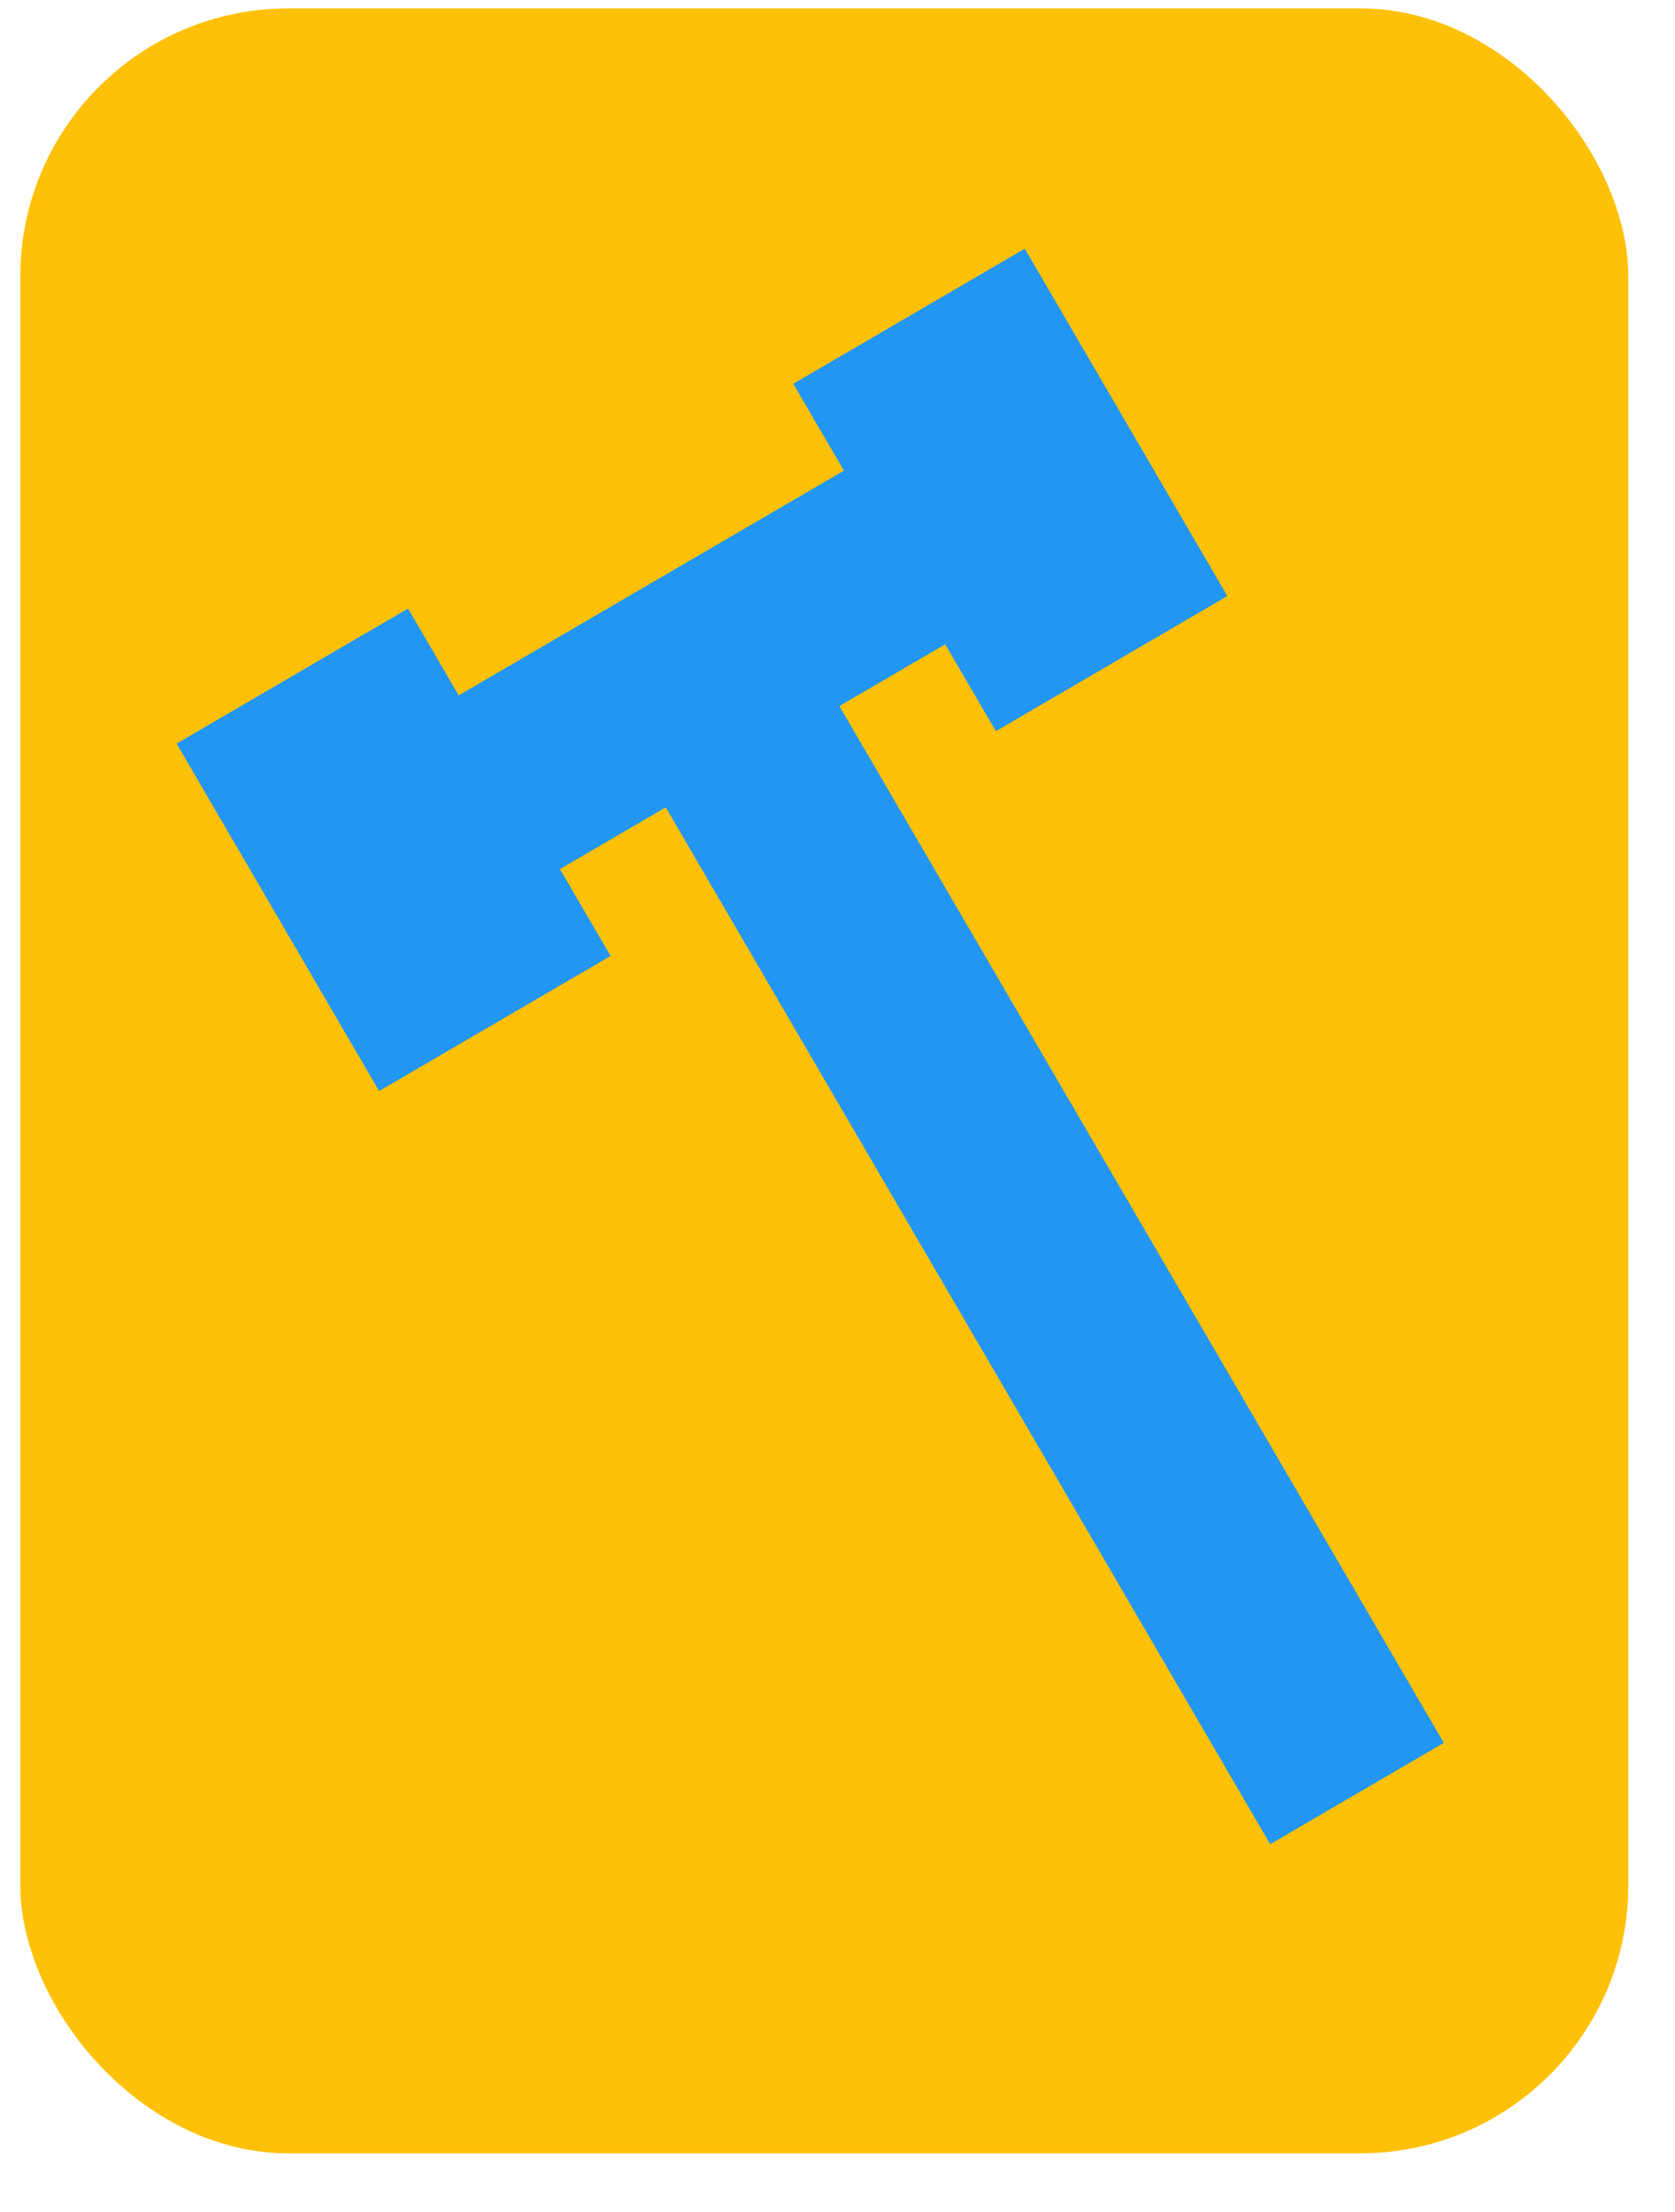 <svg width="25" height="33" viewBox="0 0 25 33" fill="none" xmlns="http://www.w3.org/2000/svg">
<rect x="0.303" y="0.125" width="24" height="32" rx="4" fill="#FFC107"/>
<path d="M11.185 11.208L20.254 26.757" stroke="#2196F3" stroke-width="3"/>
<path d="M14.675 7.545L6.036 12.583" stroke="#2196F3" stroke-width="3"/>
<path d="M7.602 11.67L4.147 13.685" stroke="#2196F3" stroke-width="6"/>
<path d="M16.807 6.301L13.352 8.317" stroke="#2196F3" stroke-width="6"/>
</svg>
